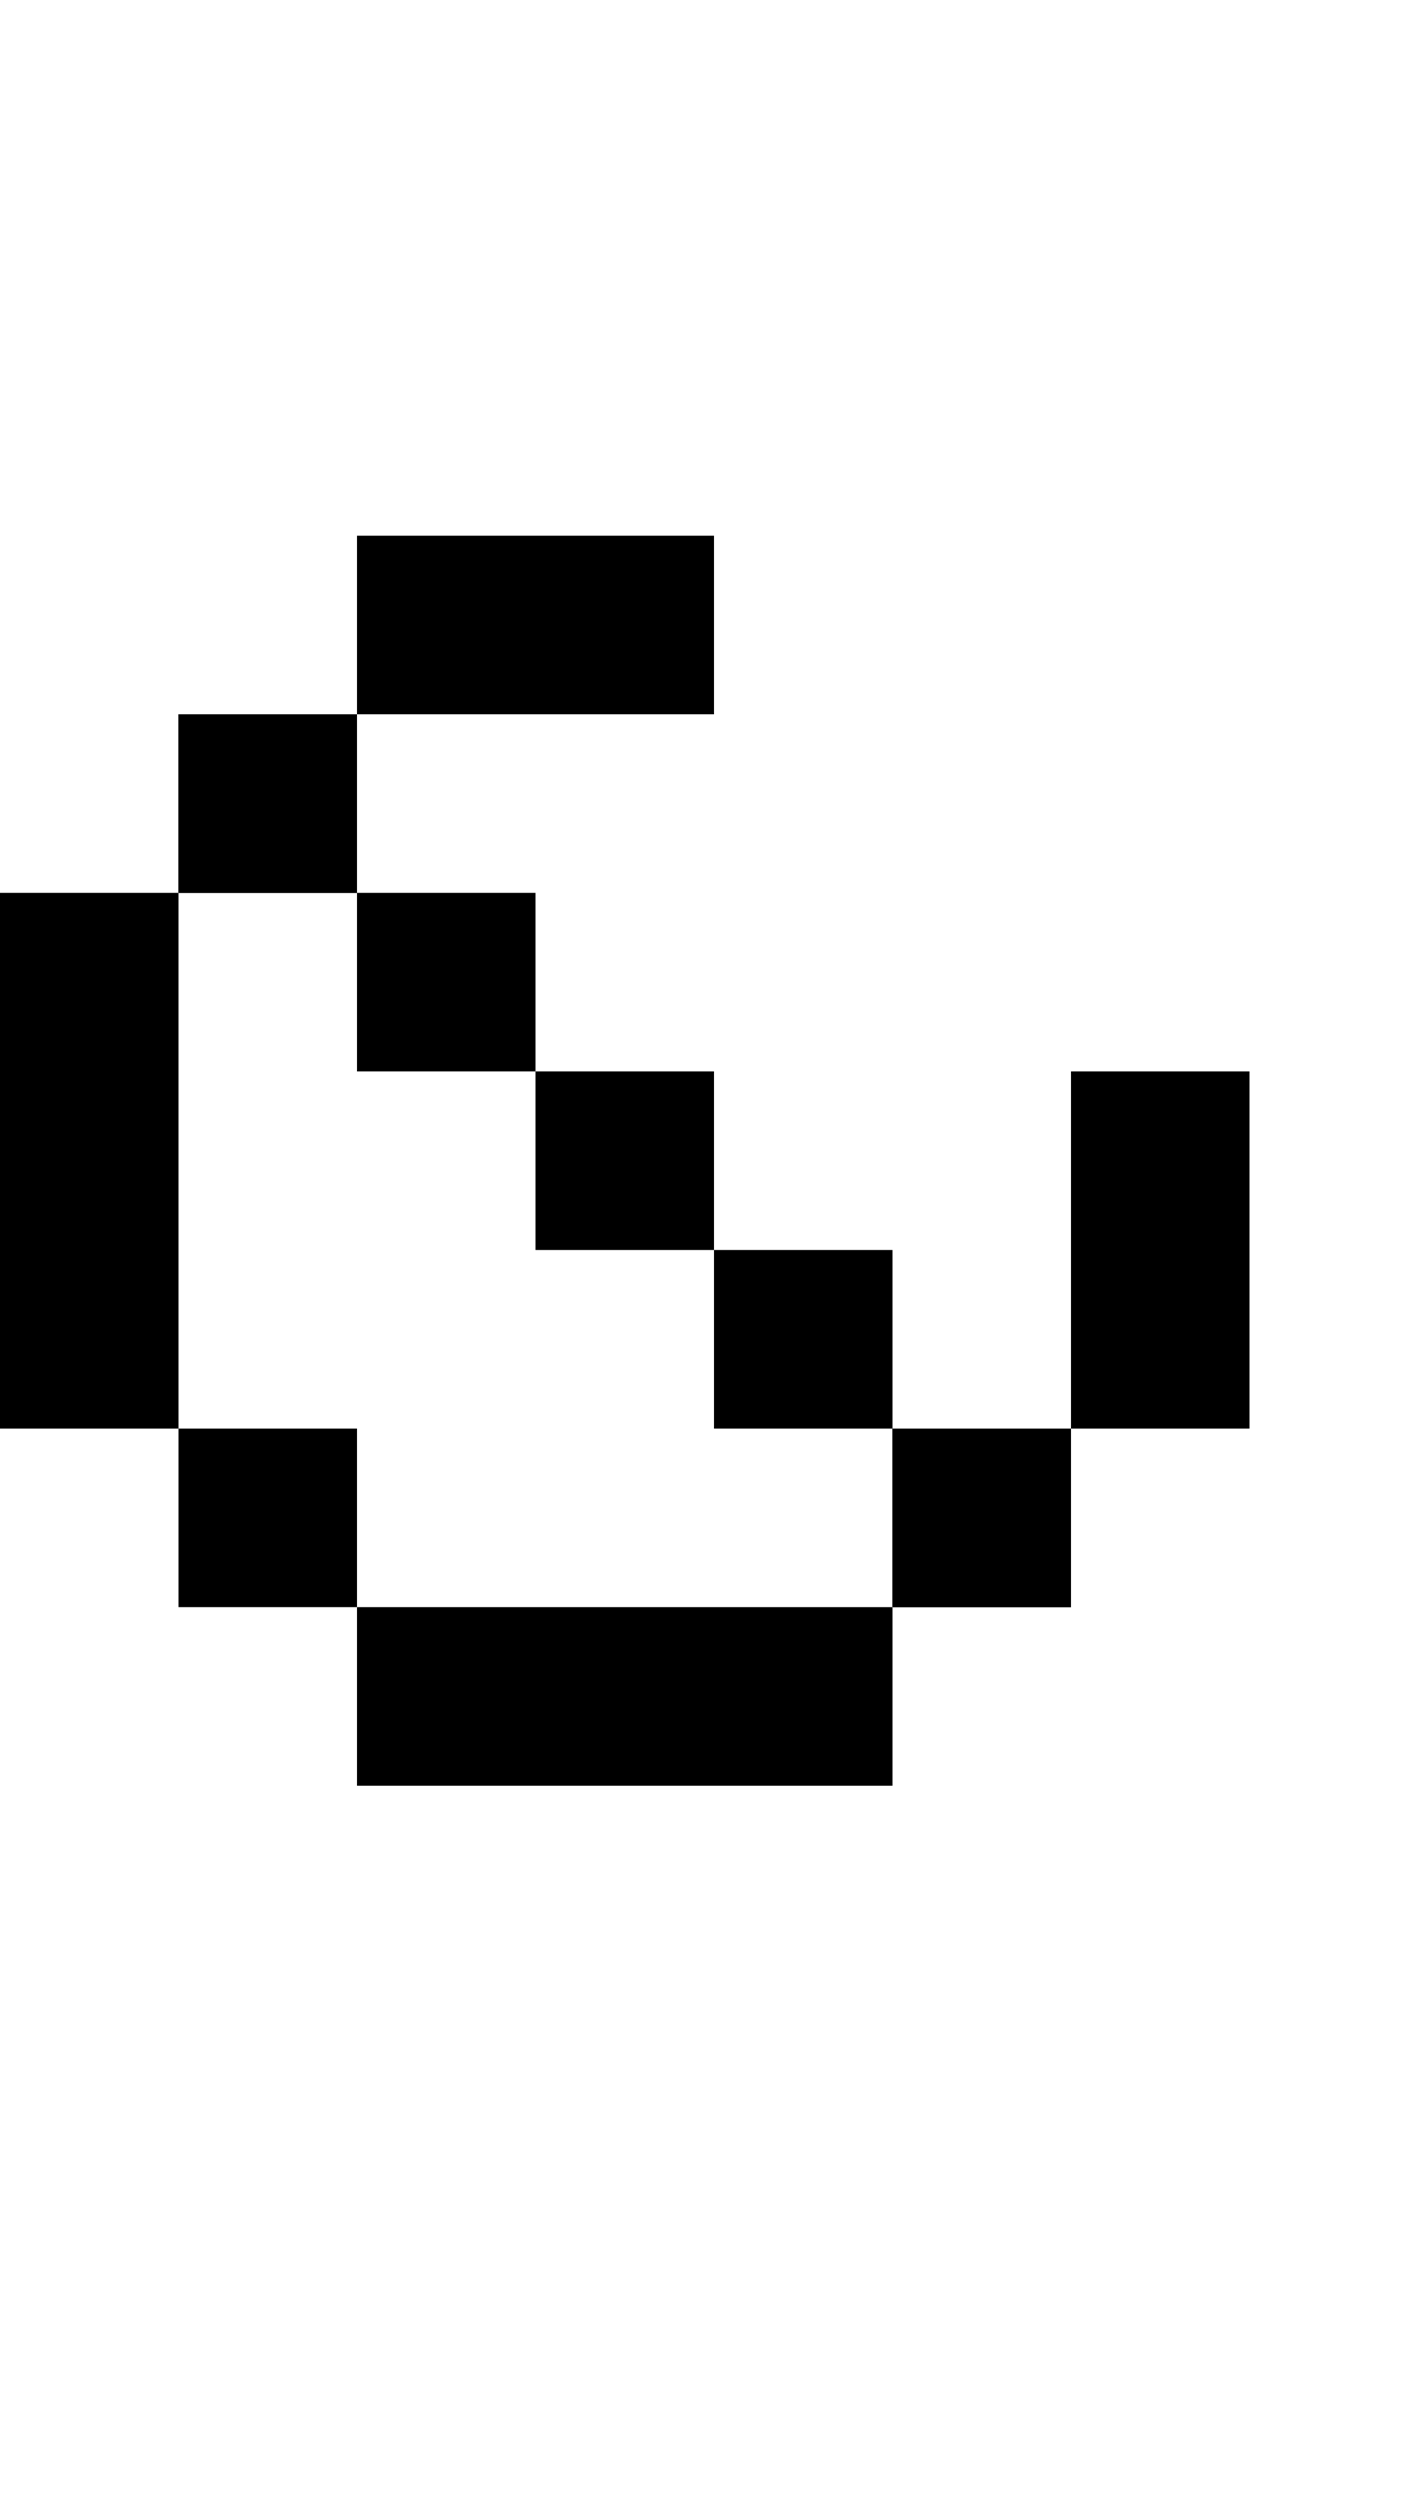 <svg width="400" height="700" xmlns="http://www.w3.org/2000/svg">
    <path d="m 100,150 v 50 h 100 v -50 z m 0,50 H 50 v 50 h 50 z M 50,250 H 0 v 150 h 50 z m 0,150 v 50 h 50 v -50 z m 50,50 v 50 h 150 v -50 z m 150,0 h 50 v -50 h -50 z m 50,-50 h 50 V 300 h -50 z"/>
    <path d="M 50 200 L 50 250 L 100 250 L 100 200 L 50 200 z M 100 250 L 100 300 L 150 300 L 150 250 L 100 250 z M 150 300 L 150 350 L 200 350 L 200 300 L 150 300 z M 200 350 L 200 400 L 250 400 L 250 350 L 200 350 z M 250 400 L 250 450 L 300 450 L 300 400 L 250 400 z "/>
</svg>